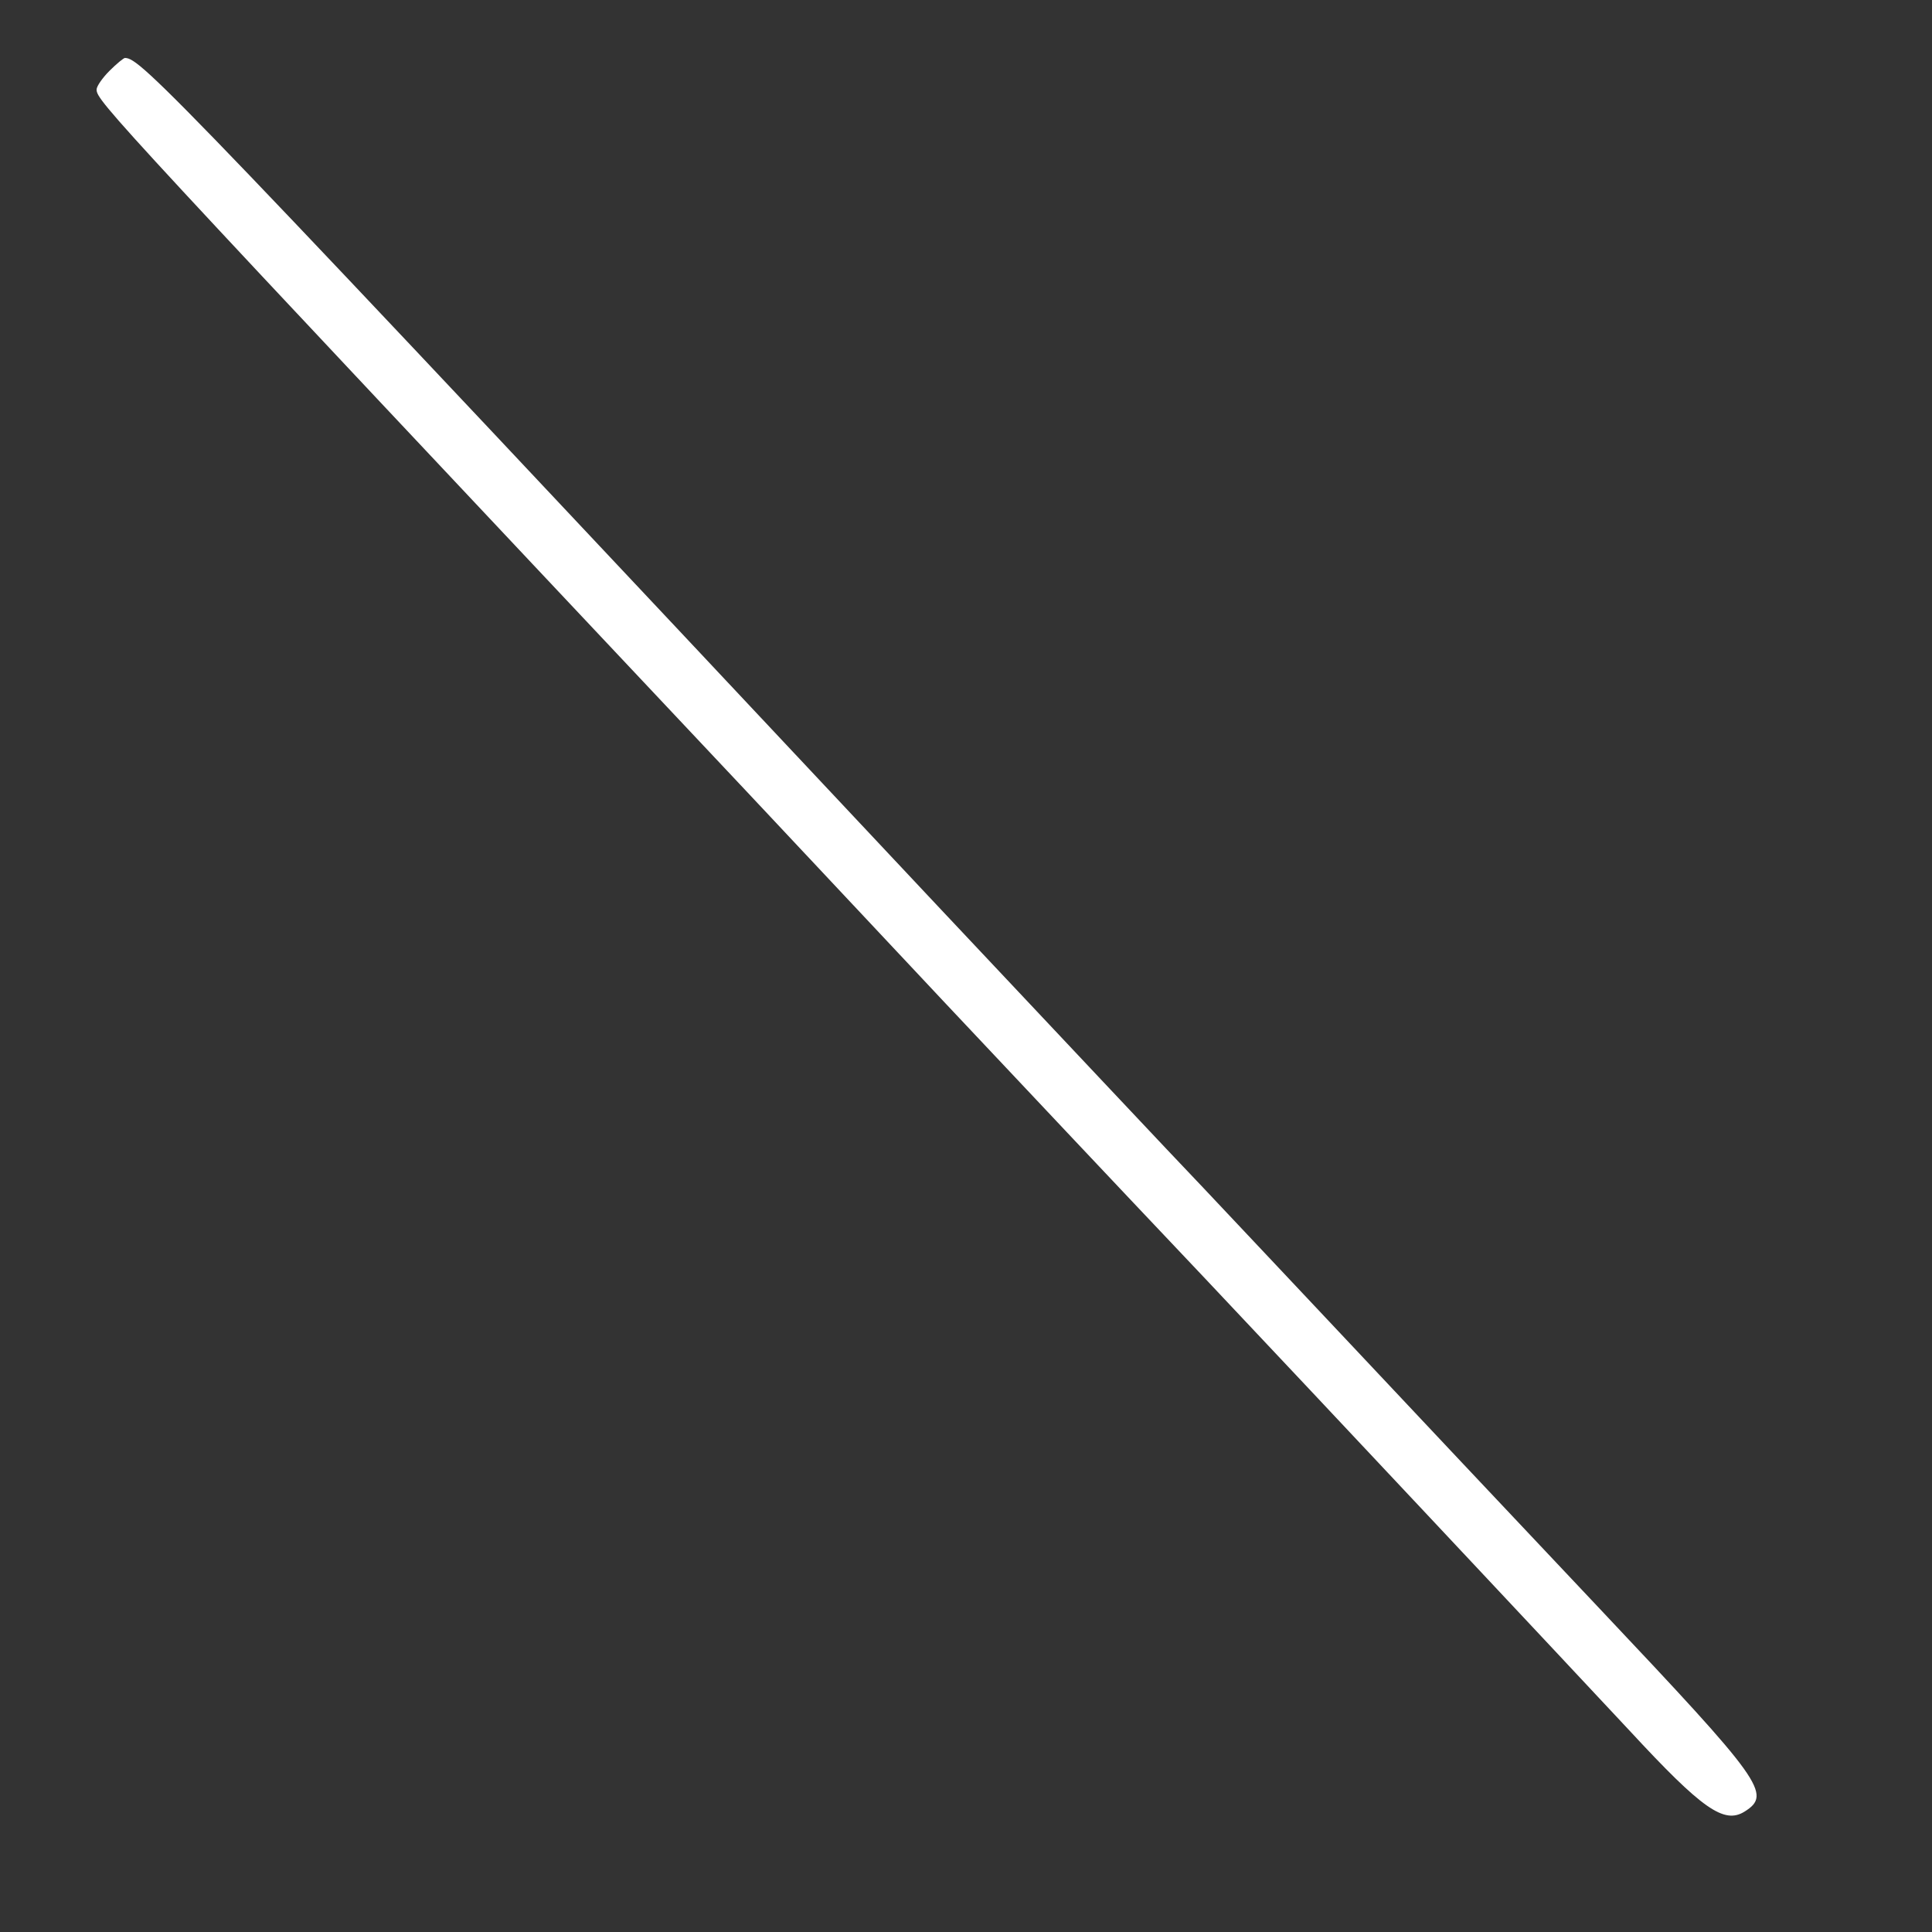 <?xml version="1.0" standalone="no"?>
<!DOCTYPE svg PUBLIC "-//W3C//DTD SVG 20010904//EN"
 "http://www.w3.org/TR/2001/REC-SVG-20010904/DTD/svg10.dtd">
<svg version="1.0" xmlns="http://www.w3.org/2000/svg"
 width="300pt" height="300pt" viewBox="0 0 300 300"
 preserveAspectRatio="xMidYMid meet">
<rect x="0" y="0" width="300" height="300" fill="#333333" stroke="none"/>
<g transform="translate(0,300) scale(0.1,-0.1)"
fill="#ffffff" stroke="none">
<path d="M170 2890 c-11 -11 -20 -24 -20 -29 0 -18 20 -39 1015 -1096 77 -82
215 -229 305 -325 164 -174 222 -236 401 -425 185 -196 547 -582 660 -703 112
-121 146 -145 178 -125 43 27 28 47 -225 315 -137 145 -311 330 -389 413 -77
82 -179 190 -226 240 -47 49 -231 245 -410 435 -1193 1271 -1240 1320 -1265
1320 -2 0 -13 -9 -24 -20z"/>
</g>
</svg>
